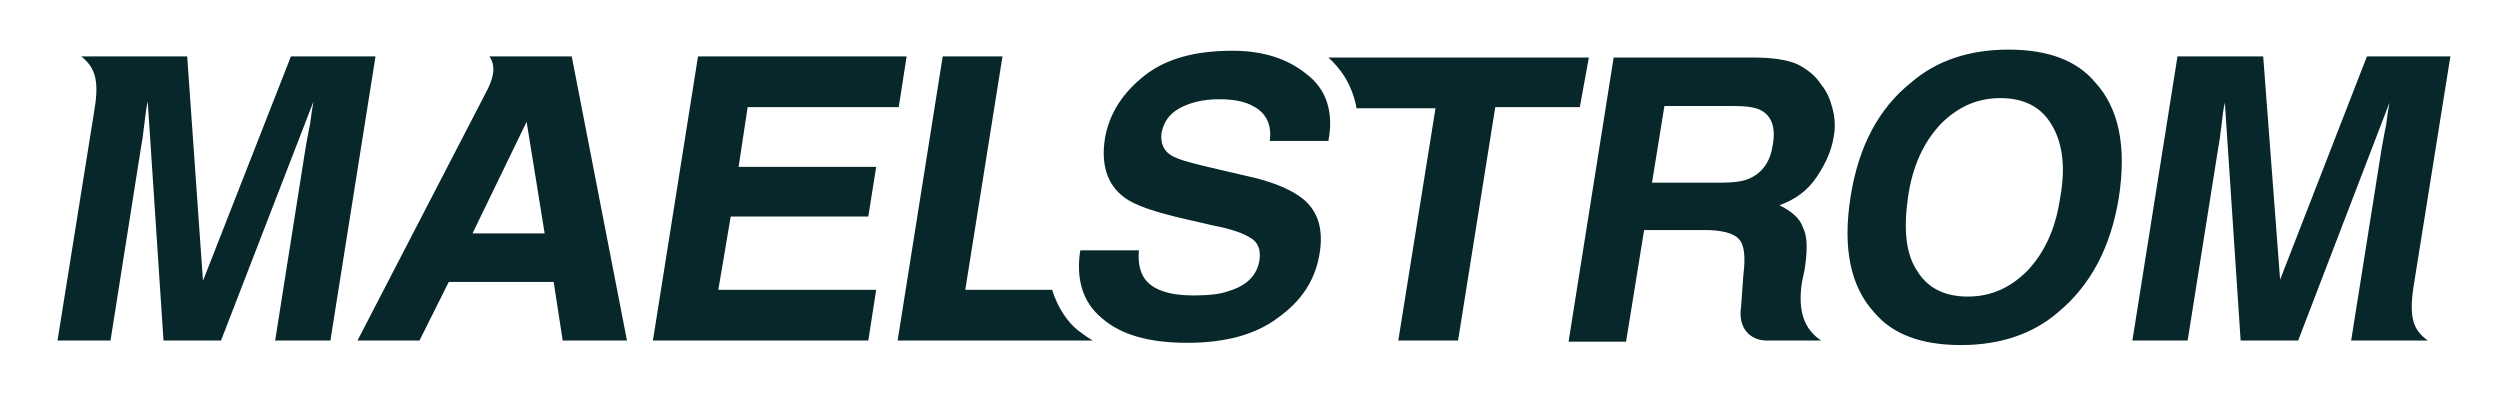 <svg xmlns="http://www.w3.org/2000/svg" viewBox="0 0 221.7 36.3"><path d="M77 19.2l.7-4.4H65.5l.8-5.3h13.4l.7-4.5H61.9l-4 25.2H77l.7-4.5h-14l1.1-6.5zm16.3 6.5h-7.7L88.9 5h-5.3l-4 25.2h17.3c-.5-.3-.9-.6-1.3-.9-.9-.7-1.8-2-2.3-3.6zm47.6-20.6h-23.1c1 .9 2.1 2.3 2.5 4.5h7L124 30.2h5.3l3.3-20.7h7.5l.8-4.4zm44.9 2.2c-1.6-1.9-4.1-2.9-7.7-2.9-3.5 0-6.4 1-8.6 2.9-2.9 2.3-4.7 5.7-5.4 10.2-.7 4.5 0 7.9 2.1 10.2 1.6 1.9 4.1 2.9 7.7 2.9 3.5 0 6.4-1 8.6-2.9 2.9-2.4 4.7-5.8 5.4-10.2.7-4.5 0-7.9-2.1-10.2zm-3.1 10.2c-.4 2.8-1.4 4.9-2.9 6.5-1.5 1.5-3.2 2.3-5.3 2.3-2.1 0-3.6-.8-4.5-2.3-1-1.5-1.2-3.7-.8-6.5.4-2.8 1.4-4.9 2.9-6.5 1.5-1.5 3.2-2.3 5.3-2.3 2.1 0 3.6.8 4.5 2.3 1 1.6 1.3 3.8.8 6.5zM115.9 6.6c-1.7-1.4-3.9-2.1-6.6-2.1-3.3 0-5.9.7-7.8 2.2-1.9 1.5-3.1 3.3-3.5 5.5-.4 2.4.2 4.2 1.7 5.3.9.7 2.7 1.3 5.3 1.9l2.6.6c1.6.3 2.7.7 3.3 1.1.7.4.9 1.1.8 1.9-.2 1.4-1.1 2.3-2.7 2.8-.8.3-1.9.4-3.2.4-2.1 0-3.6-.5-4.3-1.5-.4-.6-.6-1.4-.5-2.5h-5.2c-.4 2.5.2 4.6 1.9 6 1.7 1.5 4.2 2.2 7.6 2.2 3.3 0 6-.7 8-2.2 2.1-1.5 3.3-3.3 3.7-5.6.4-2.2-.1-3.9-1.5-5-.9-.7-2.2-1.3-4.1-1.8l-4.3-1c-1.7-.4-2.7-.7-3.2-1-.7-.4-1-1.1-.9-2 .2-1 .7-1.7 1.6-2.2.9-.5 2.1-.8 3.5-.8 1.3 0 2.3.2 3 .6 1.2.6 1.7 1.7 1.5 3.1h5.2c.5-2.6-.2-4.6-1.9-5.9zM214.1 25l3.2-20h-7.4l-7.7 19.8L200.7 5h-7.6l-4 25.2h4.9l2.7-17c.1-.5.2-1.2.3-2.1.1-.9.2-1.6.3-2l1.4 21.1h5.1l8.1-21.1c-.1.5-.2 1.2-.3 2-.2.9-.3 1.6-.4 2.1l-2.7 17h6.8c-1.4-1-1.7-2.2-1.2-5.2zm-53-9.3c.8-1.2 1.3-2.3 1.5-3.5.2-1 .1-1.9-.1-2.6-.2-.8-.5-1.5-1-2.1-.5-.8-1.3-1.4-2.1-1.8-.9-.4-2.2-.6-4-.6h-12.3l-4 25.2h5.1l1.6-9.9h5.4c1.5 0 2.6.3 3 .8.5.5.6 1.6.4 3.2l-.2 2.8c-.3 1.9.8 3 2.3 3h4.8c-1.5-1-2.1-2.6-1.7-5.2.1-.5.2-.9.2-.9.3-1.8.3-3.1-.1-3.9-.3-.9-1.1-1.5-2.1-2 1.4-.5 2.5-1.3 3.3-2.5zm-5.9.1c-.6.3-1.5.4-2.7.4h-6l1.1-6.8h6.1c1.1 0 2 .1 2.5.4.9.5 1.3 1.5 1 3.1-.2 1.4-.9 2.4-2 2.9zM25.8 5L18 24.9 16.6 5H7.2c1.4 1.1 1.6 2.4 1.1 5.2l-3.2 20h4.7l2.7-17.1c.1-.5.2-1.2.3-2.1.1-.9.2-1.6.3-2l1.4 21.2h5.1L27.8 9c-.1.5-.2 1.2-.3 2-.2.9-.3 1.6-.4 2.1l-2.7 17.1h4.9l4-25.2h-7.5zm24.9 0h-7.3c.7 1 .2 2.2-.2 3L31.7 30.2h5.5l2.6-5.2h9.3l.8 5.2h5.7L50.7 5zm-8.8 15.7l4.8-9.9 1.6 9.9h-6.4z" fill="#07272B"/></svg>